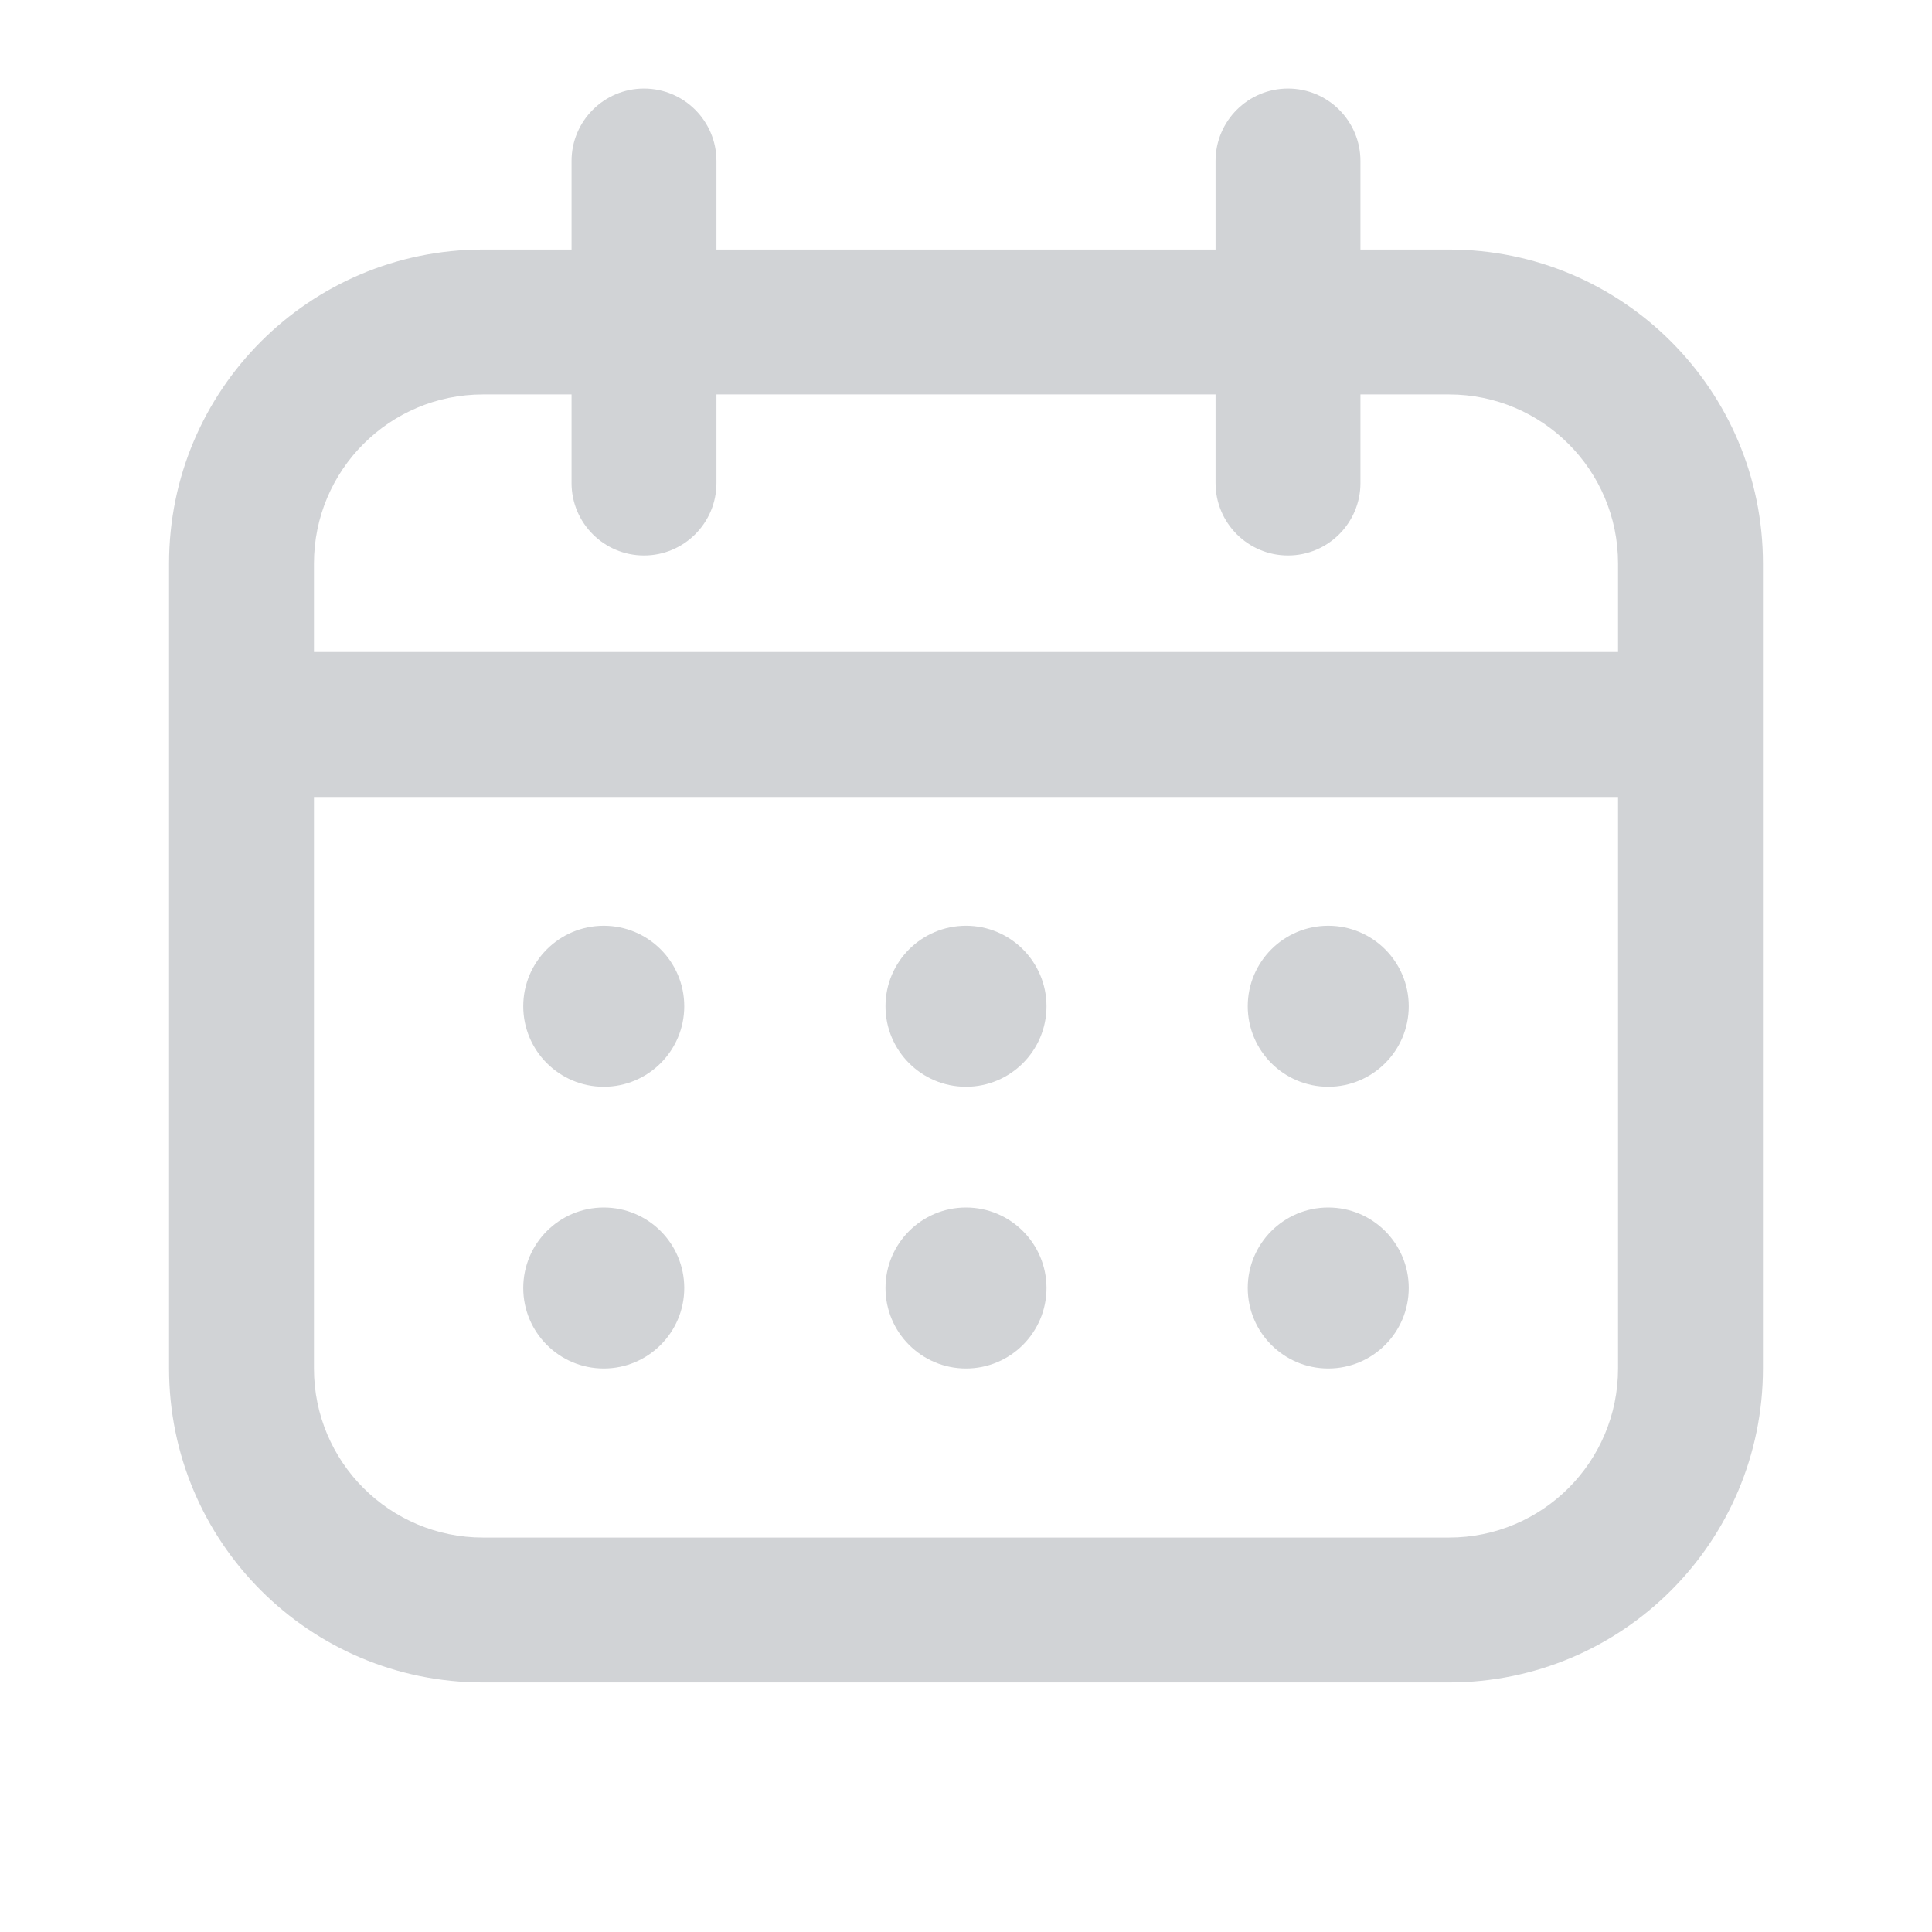 <svg width="24" height="24" viewBox="0 0 24 24" fill="none" xmlns="http://www.w3.org/2000/svg">
<path fill-rule="evenodd" clip-rule="evenodd" d="M8.9 2C8.9 1.503 8.497 1.1 8 1.1C7.503 1.1 7.1 1.503 7.1 2V3.1H6C3.846 3.1 2.1 4.846 2.1 7V17C2.1 19.154 3.846 20.9 6 20.9H18C20.154 20.9 21.9 19.154 21.9 17V7C21.9 4.846 20.154 3.1 18 3.1H16.9V2C16.9 1.503 16.497 1.1 16 1.1C15.503 1.1 15.1 1.503 15.1 2V3.1H8.9V2ZM15.1 6V4.9H8.9V6C8.9 6.497 8.497 6.9 8 6.9C7.503 6.9 7.1 6.497 7.1 6V4.9H6C4.84 4.9 3.9 5.84 3.9 7V8.1H20.1V7C20.1 5.84 19.16 4.9 18 4.9H16.9V6C16.9 6.497 16.497 6.9 16 6.9C15.503 6.9 15.1 6.497 15.1 6ZM20.1 9.9H3.9V17C3.9 18.16 4.84 19.1 6 19.1H18C19.16 19.1 20.1 18.16 20.1 17V9.9ZM7.5 13.5C8.052 13.5 8.5 13.052 8.5 12.5C8.5 11.948 8.052 11.5 7.5 11.5C6.948 11.5 6.5 11.948 6.5 12.5C6.5 13.052 6.948 13.5 7.5 13.5ZM13 12.5C13 13.052 12.552 13.5 12 13.5C11.448 13.5 11 13.052 11 12.5C11 11.948 11.448 11.5 12 11.5C12.552 11.5 13 11.948 13 12.5ZM16.5 13.5C17.052 13.5 17.5 13.052 17.5 12.5C17.5 11.948 17.052 11.5 16.5 11.5C15.948 11.5 15.5 11.948 15.5 12.5C15.5 13.052 15.948 13.5 16.5 13.5ZM8.5 16C8.5 16.552 8.052 17 7.5 17C6.948 17 6.5 16.552 6.5 16C6.5 15.448 6.948 15 7.5 15C8.052 15 8.5 15.448 8.5 16ZM12 17C12.552 17 13 16.552 13 16C13 15.448 12.552 15 12 15C11.448 15 11 15.448 11 16C11 16.552 11.448 17 12 17ZM17.5 16C17.5 16.552 17.052 17 16.5 17C15.948 17 15.5 16.552 15.5 16C15.5 15.448 15.948 15 16.5 15C17.052 15 17.5 15.448 17.5 16Z" fill="#D1D3D6"/>
</svg>
